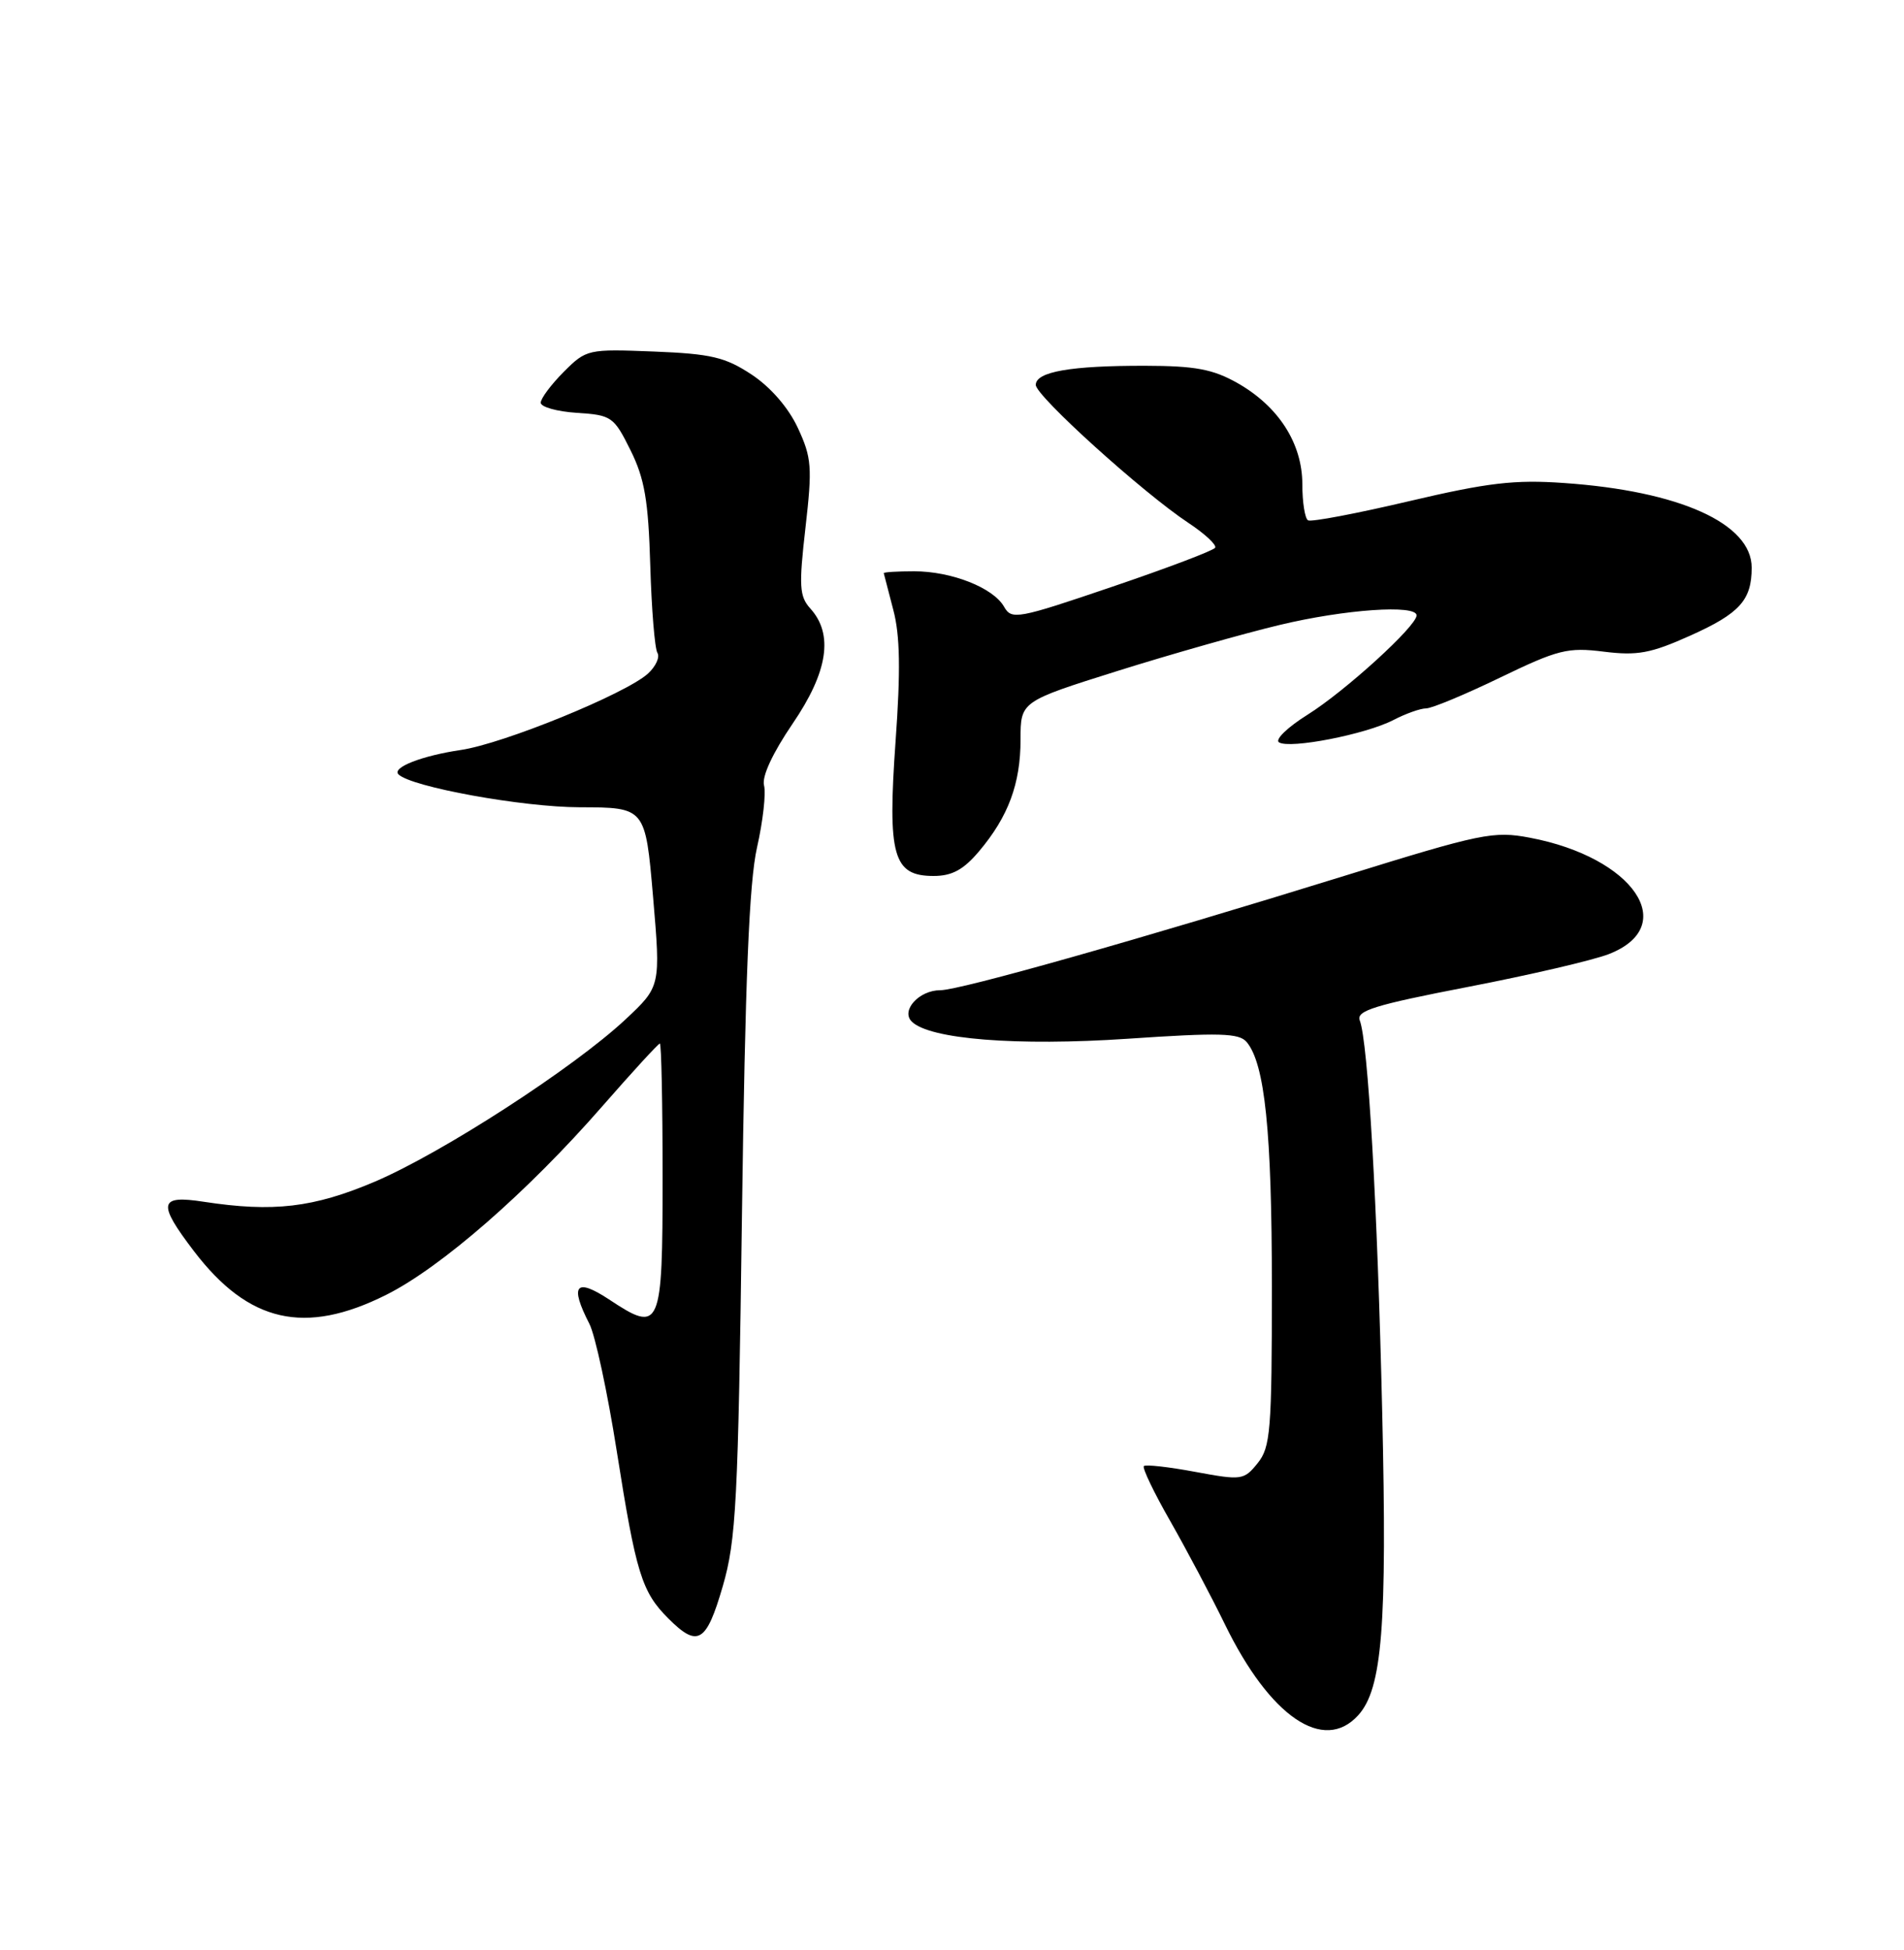 <?xml version="1.0" encoding="UTF-8" standalone="no"?>
<!DOCTYPE svg PUBLIC "-//W3C//DTD SVG 1.1//EN" "http://www.w3.org/Graphics/SVG/1.1/DTD/svg11.dtd" >
<svg xmlns="http://www.w3.org/2000/svg" xmlns:xlink="http://www.w3.org/1999/xlink" version="1.1" viewBox="0 0 250 256">
 <g >
 <path fill="currentColor"
d=" M 178.34 225.18 C 181.49 221.69 182.14 213.55 181.49 185.50 C 180.86 158.18 179.63 136.78 178.54 133.96 C 178.05 132.69 180.51 131.93 192.72 129.57 C 200.85 128.00 209.19 126.06 211.26 125.25 C 220.63 121.58 214.51 112.56 200.89 109.98 C 196.11 109.07 194.53 109.40 176.64 114.95 C 149.60 123.33 126.04 130.00 123.45 130.00 C 120.68 130.00 118.26 132.66 119.71 134.11 C 122.04 136.44 133.52 137.35 148.07 136.37 C 160.16 135.55 162.69 135.62 163.69 136.80 C 166.08 139.65 167.00 148.55 167.00 168.94 C 167.00 187.81 166.82 190.00 165.13 192.09 C 163.33 194.32 163.03 194.36 156.94 193.23 C 153.46 192.58 150.43 192.24 150.19 192.47 C 149.96 192.71 151.52 195.96 153.66 199.70 C 155.79 203.44 159.02 209.53 160.83 213.24 C 166.75 225.39 173.80 230.19 178.34 225.18 Z  M 94.90 208.25 C 96.66 202.19 96.92 197.22 97.42 159.50 C 97.84 128.69 98.36 115.84 99.40 111.25 C 100.18 107.81 100.59 104.15 100.32 103.11 C 100.01 101.95 101.45 98.86 104.07 95.01 C 108.71 88.21 109.47 83.28 106.40 79.89 C 104.96 78.29 104.88 76.96 105.76 69.28 C 106.67 61.33 106.58 60.09 104.76 56.18 C 103.53 53.53 101.19 50.83 98.70 49.18 C 95.23 46.89 93.39 46.45 85.85 46.15 C 77.19 45.81 76.99 45.85 74.02 48.82 C 72.36 50.49 71.00 52.31 71.00 52.87 C 71.00 53.43 73.14 54.03 75.75 54.20 C 80.30 54.49 80.60 54.70 82.79 59.11 C 84.64 62.84 85.13 65.70 85.38 74.20 C 85.55 79.96 85.97 85.14 86.32 85.71 C 86.67 86.27 86.10 87.50 85.07 88.44 C 82.14 91.09 66.07 97.65 60.50 98.46 C 55.41 99.21 51.43 100.76 52.32 101.66 C 53.97 103.31 68.62 105.97 76.12 105.98 C 84.74 106.00 84.74 106.00 85.75 117.75 C 86.75 129.50 86.75 129.50 82.13 133.83 C 75.34 140.18 58.08 151.35 49.22 155.13 C 41.16 158.55 35.89 159.17 26.75 157.77 C 20.85 156.86 20.64 157.93 25.47 164.26 C 32.64 173.65 40.02 175.33 50.69 170.00 C 57.91 166.39 69.25 156.50 79.07 145.25 C 83.04 140.71 86.44 137.00 86.64 137.00 C 86.84 137.00 87.00 144.89 87.00 154.53 C 87.00 174.49 86.74 175.08 79.98 170.60 C 75.58 167.70 74.77 168.70 77.39 173.80 C 78.15 175.28 79.77 182.80 80.98 190.50 C 83.51 206.55 84.26 208.99 87.75 212.47 C 91.62 216.35 92.74 215.68 94.90 208.25 Z  M 128.56 111.75 C 132.40 107.20 134.00 102.88 134.00 97.08 C 134.00 92.09 134.00 92.09 146.75 88.08 C 153.76 85.88 163.32 83.17 168.00 82.05 C 176.58 79.99 186.00 79.34 186.00 80.79 C 186.00 82.20 176.63 90.73 171.70 93.82 C 169.06 95.47 167.36 97.11 167.94 97.46 C 169.37 98.35 179.30 96.41 182.93 94.54 C 184.56 93.69 186.51 93.00 187.25 93.00 C 188.00 93.00 192.37 91.18 196.98 88.95 C 204.58 85.28 205.84 84.96 210.57 85.55 C 214.99 86.10 216.74 85.78 221.95 83.44 C 228.43 80.53 230.00 78.79 230.00 74.52 C 230.00 68.73 220.54 64.46 205.35 63.41 C 198.86 62.95 195.34 63.37 185.00 65.80 C 178.12 67.42 172.16 68.55 171.75 68.31 C 171.34 68.08 171.00 65.95 171.00 63.59 C 171.00 58.21 167.88 53.35 162.47 50.28 C 159.26 48.47 156.94 48.03 150.37 48.02 C 140.61 48.00 136.00 48.80 136.00 50.53 C 136.00 51.98 150.07 64.70 156.06 68.66 C 158.21 70.08 159.78 71.55 159.55 71.91 C 159.33 72.28 153.23 74.59 146.01 77.04 C 133.60 81.26 132.83 81.40 131.84 79.66 C 130.43 77.16 124.94 75.00 120.03 75.00 C 117.81 75.00 116.02 75.11 116.04 75.25 C 116.07 75.39 116.63 77.55 117.29 80.06 C 118.18 83.40 118.26 88.04 117.59 97.33 C 116.52 112.37 117.27 115.00 122.58 115.00 C 125.01 115.00 126.51 114.18 128.56 111.75 Z "/>
</g>
</svg>